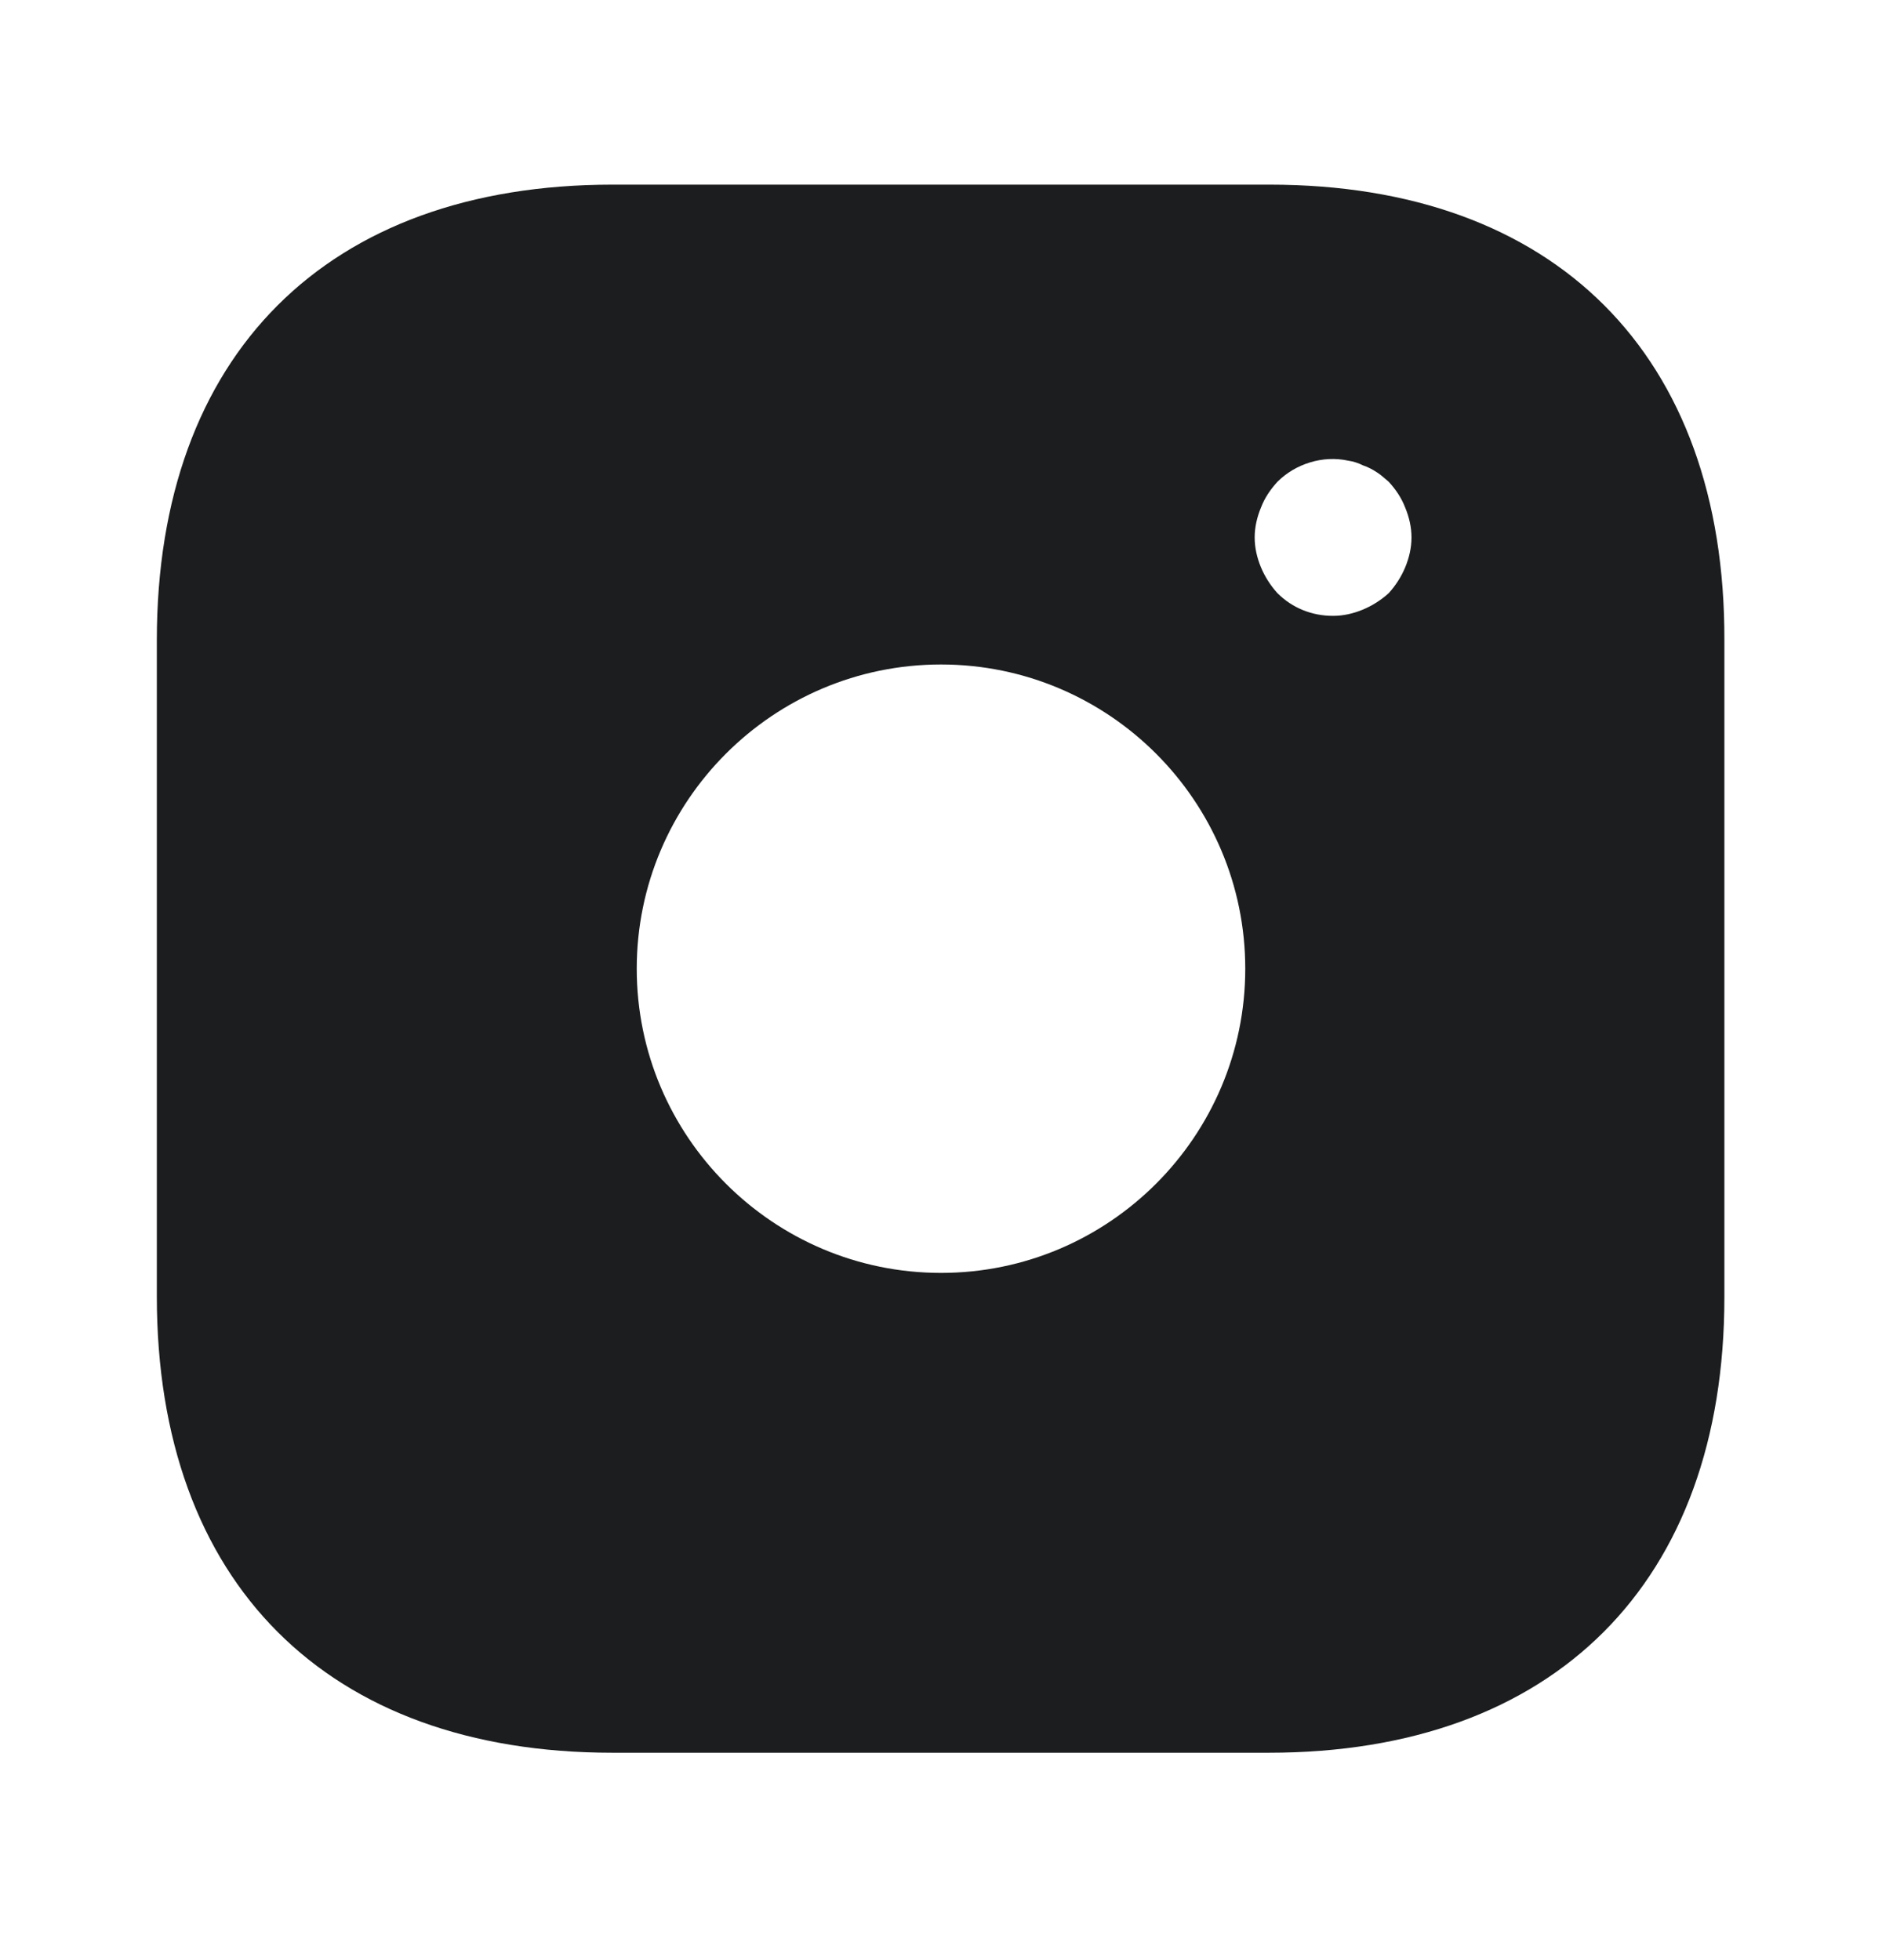 <svg width="24" height="25" viewBox="0 0 24 25" fill="none" xmlns="http://www.w3.org/2000/svg">
<path d="M16.19 2.355H7.81C4.17 2.355 2 4.525 2 8.165V16.535C2 20.185 4.17 22.355 7.81 22.355H16.18C19.82 22.355 21.99 20.185 21.99 16.545V8.165C22 4.525 19.83 2.355 16.19 2.355ZM12 16.235C9.86 16.235 8.12 14.495 8.12 12.355C8.12 10.215 9.86 8.475 12 8.475C14.14 8.475 15.88 10.215 15.88 12.355C15.88 14.495 14.14 16.235 12 16.235ZM17.92 7.235C17.87 7.355 17.8 7.465 17.71 7.565C17.61 7.655 17.5 7.725 17.38 7.775C17.26 7.825 17.13 7.855 17 7.855C16.73 7.855 16.48 7.755 16.29 7.565C16.2 7.465 16.13 7.355 16.08 7.235C16.03 7.115 16 6.985 16 6.855C16 6.725 16.03 6.595 16.08 6.475C16.13 6.345 16.2 6.245 16.29 6.145C16.52 5.915 16.87 5.805 17.19 5.875C17.26 5.885 17.32 5.905 17.38 5.935C17.44 5.955 17.5 5.985 17.56 6.025C17.61 6.055 17.66 6.105 17.71 6.145C17.8 6.245 17.87 6.345 17.92 6.475C17.97 6.595 18 6.725 18 6.855C18 6.985 17.97 7.115 17.92 7.235Z" fill="#1B1D1E"/>
</svg>
